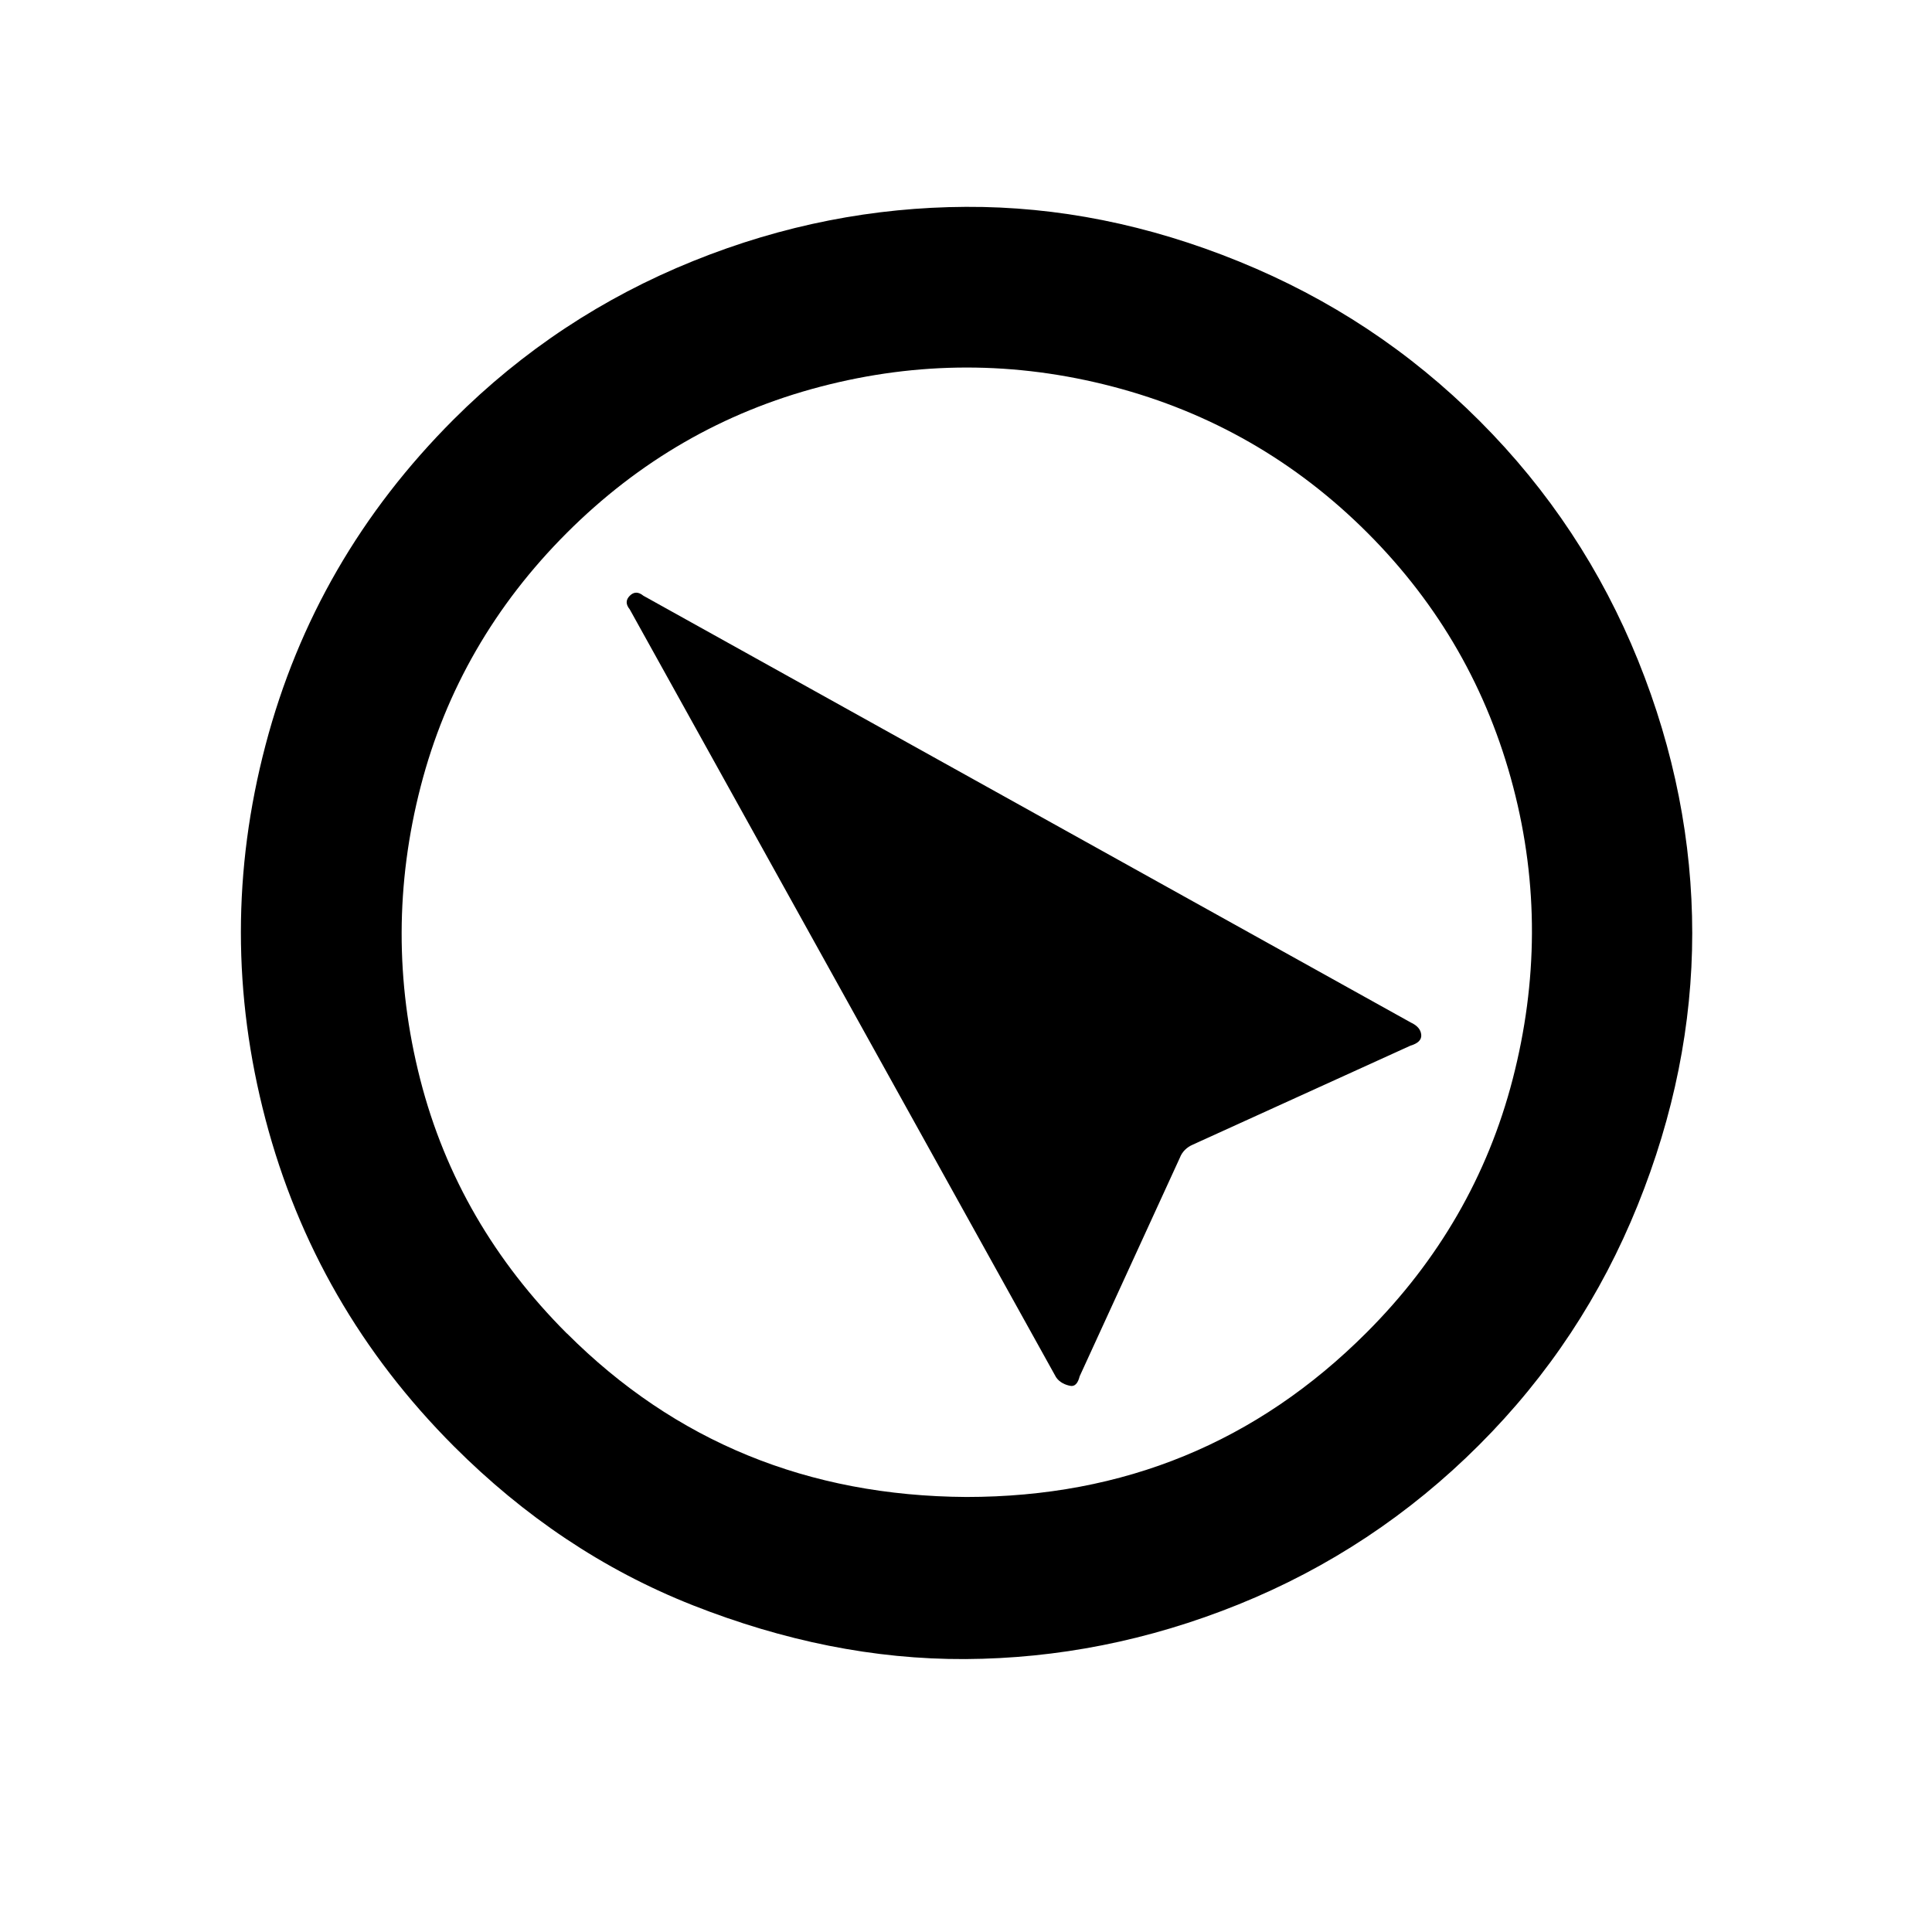 <?xml version="1.0" encoding="UTF-8" standalone="no"?>
<!-- Generator: Adobe Illustrator 22.0.1, SVG Export Plug-In . SVG Version: 6.00 Build 0)  -->

<svg
   xmlns:dc="http://purl.org/dc/elements/1.1/"
   xmlns:cc="http://creativecommons.org/ns#"
   xmlns:rdf="http://www.w3.org/1999/02/22-rdf-syntax-ns#"
   xmlns:svg="http://www.w3.org/2000/svg"
   xmlns="http://www.w3.org/2000/svg"
   xmlns:sodipodi="http://sodipodi.sourceforge.net/DTD/sodipodi-0.dtd"
   xmlns:inkscape="http://www.inkscape.org/namespaces/inkscape"
   version="1.1"
   id="Layer_1"
   x="0px"
   y="0px"
   viewBox="0 0 30 30"
   style="enable-background:new 0 0 30 30;"
   xml:space="preserve"
   sodipodi:docname="deg-NW.svg"
   inkscape:export-filename="/home/rhys/workspace/kindle-weather/app/icons/small/deg-N.svg.png"
   inkscape:export-xdpi="12.29"
   inkscape:export-ydpi="12.29"
   inkscape:version="0.92.3 (2405546, 2018-03-11)"><defs
   id="defs7" /><sodipodi:namedview
   pagecolor="#ffffff"
   bordercolor="#666666"
   borderopacity="1"
   objecttolerance="10"
   gridtolerance="10"
   guidetolerance="10"
   inkscape:pageopacity="0"
   inkscape:pageshadow="2"
   inkscape:window-width="1920"
   inkscape:window-height="1029"
   id="namedview5"
   showgrid="false"
   inkscape:zoom="7.8666667"
   inkscape:cx="12.521186"
   inkscape:cy="15"
   inkscape:window-x="0"
   inkscape:window-y="25"
   inkscape:window-maximized="1"
   inkscape:current-layer="Layer_1" />
<path
   d="M 7.05,22.46 C 5.608,21.017 4.632,19.32 4.123,17.383 3.613,15.445 3.613,13.508 4.123,11.57 4.632,9.633 5.608,7.95 7.043,6.514 8.118,5.44 9.362,4.619 10.762,4.054 12.162,3.488 13.577,3.219 14.998,3.212 c 1.421,-0.007 2.835,0.276 4.243,0.849 1.407,0.573 2.645,1.386 3.734,2.475 1.075,1.075 1.895,2.319 2.461,3.719 0.566,1.4 0.841,2.821 0.841,4.236 0,1.414 -0.283,2.828 -0.849,4.228 -0.566,1.4 -1.379,2.638 -2.461,3.719 -1.082,1.082 -2.333,1.909 -3.734,2.475 -1.4,0.566 -2.821,0.841 -4.243,0.849 -1.421,0.007 -2.828,-0.283 -4.228,-0.834 -1.4,-0.552 -2.63,-1.386 -3.712,-2.468 z m 1.754,-1.754 c 1.676,1.676 3.741,2.524 6.201,2.539 2.447,-3e-6 4.511,-0.849 6.215,-2.553 1.117,-1.117 1.881,-2.432 2.27,-3.939 0.389,-1.506 0.403,-3.019 0.007,-4.533 -0.396,-1.513 -1.146,-2.828 -2.263,-3.946 -1.117,-1.117 -2.44,-1.874 -3.953,-2.27 -1.513,-0.396 -3.026,-0.396 -4.54,6e-7 -1.513,0.396 -2.821,1.153 -3.939,2.27 -1.117,1.117 -1.881,2.432 -2.27,3.939 -0.389,1.506 -0.396,3.026 -0.007,4.547 0.389,1.52 1.16,2.828 2.277,3.946 z M 16.398,21.385 9.779,9.463 c -0.064,-0.078 -0.064,-0.148 6e-7,-0.212 0.064,-0.064 0.134,-0.064 0.212,-5e-7 L 21.906,15.877 c 0.106,0.049 0.156,0.113 0.163,0.191 0.007,0.078 -0.049,0.134 -0.17,0.17 l -3.373,1.534 c -0.099,0.042 -0.17,0.113 -0.205,0.205 l -1.556,3.394 c -0.028,0.113 -0.078,0.163 -0.148,0.148 -0.071,-0.014 -0.163,-0.05 -0.219,-0.134 z"
   id="path2"
   inkscape:connector-curvature="0" />
</svg>